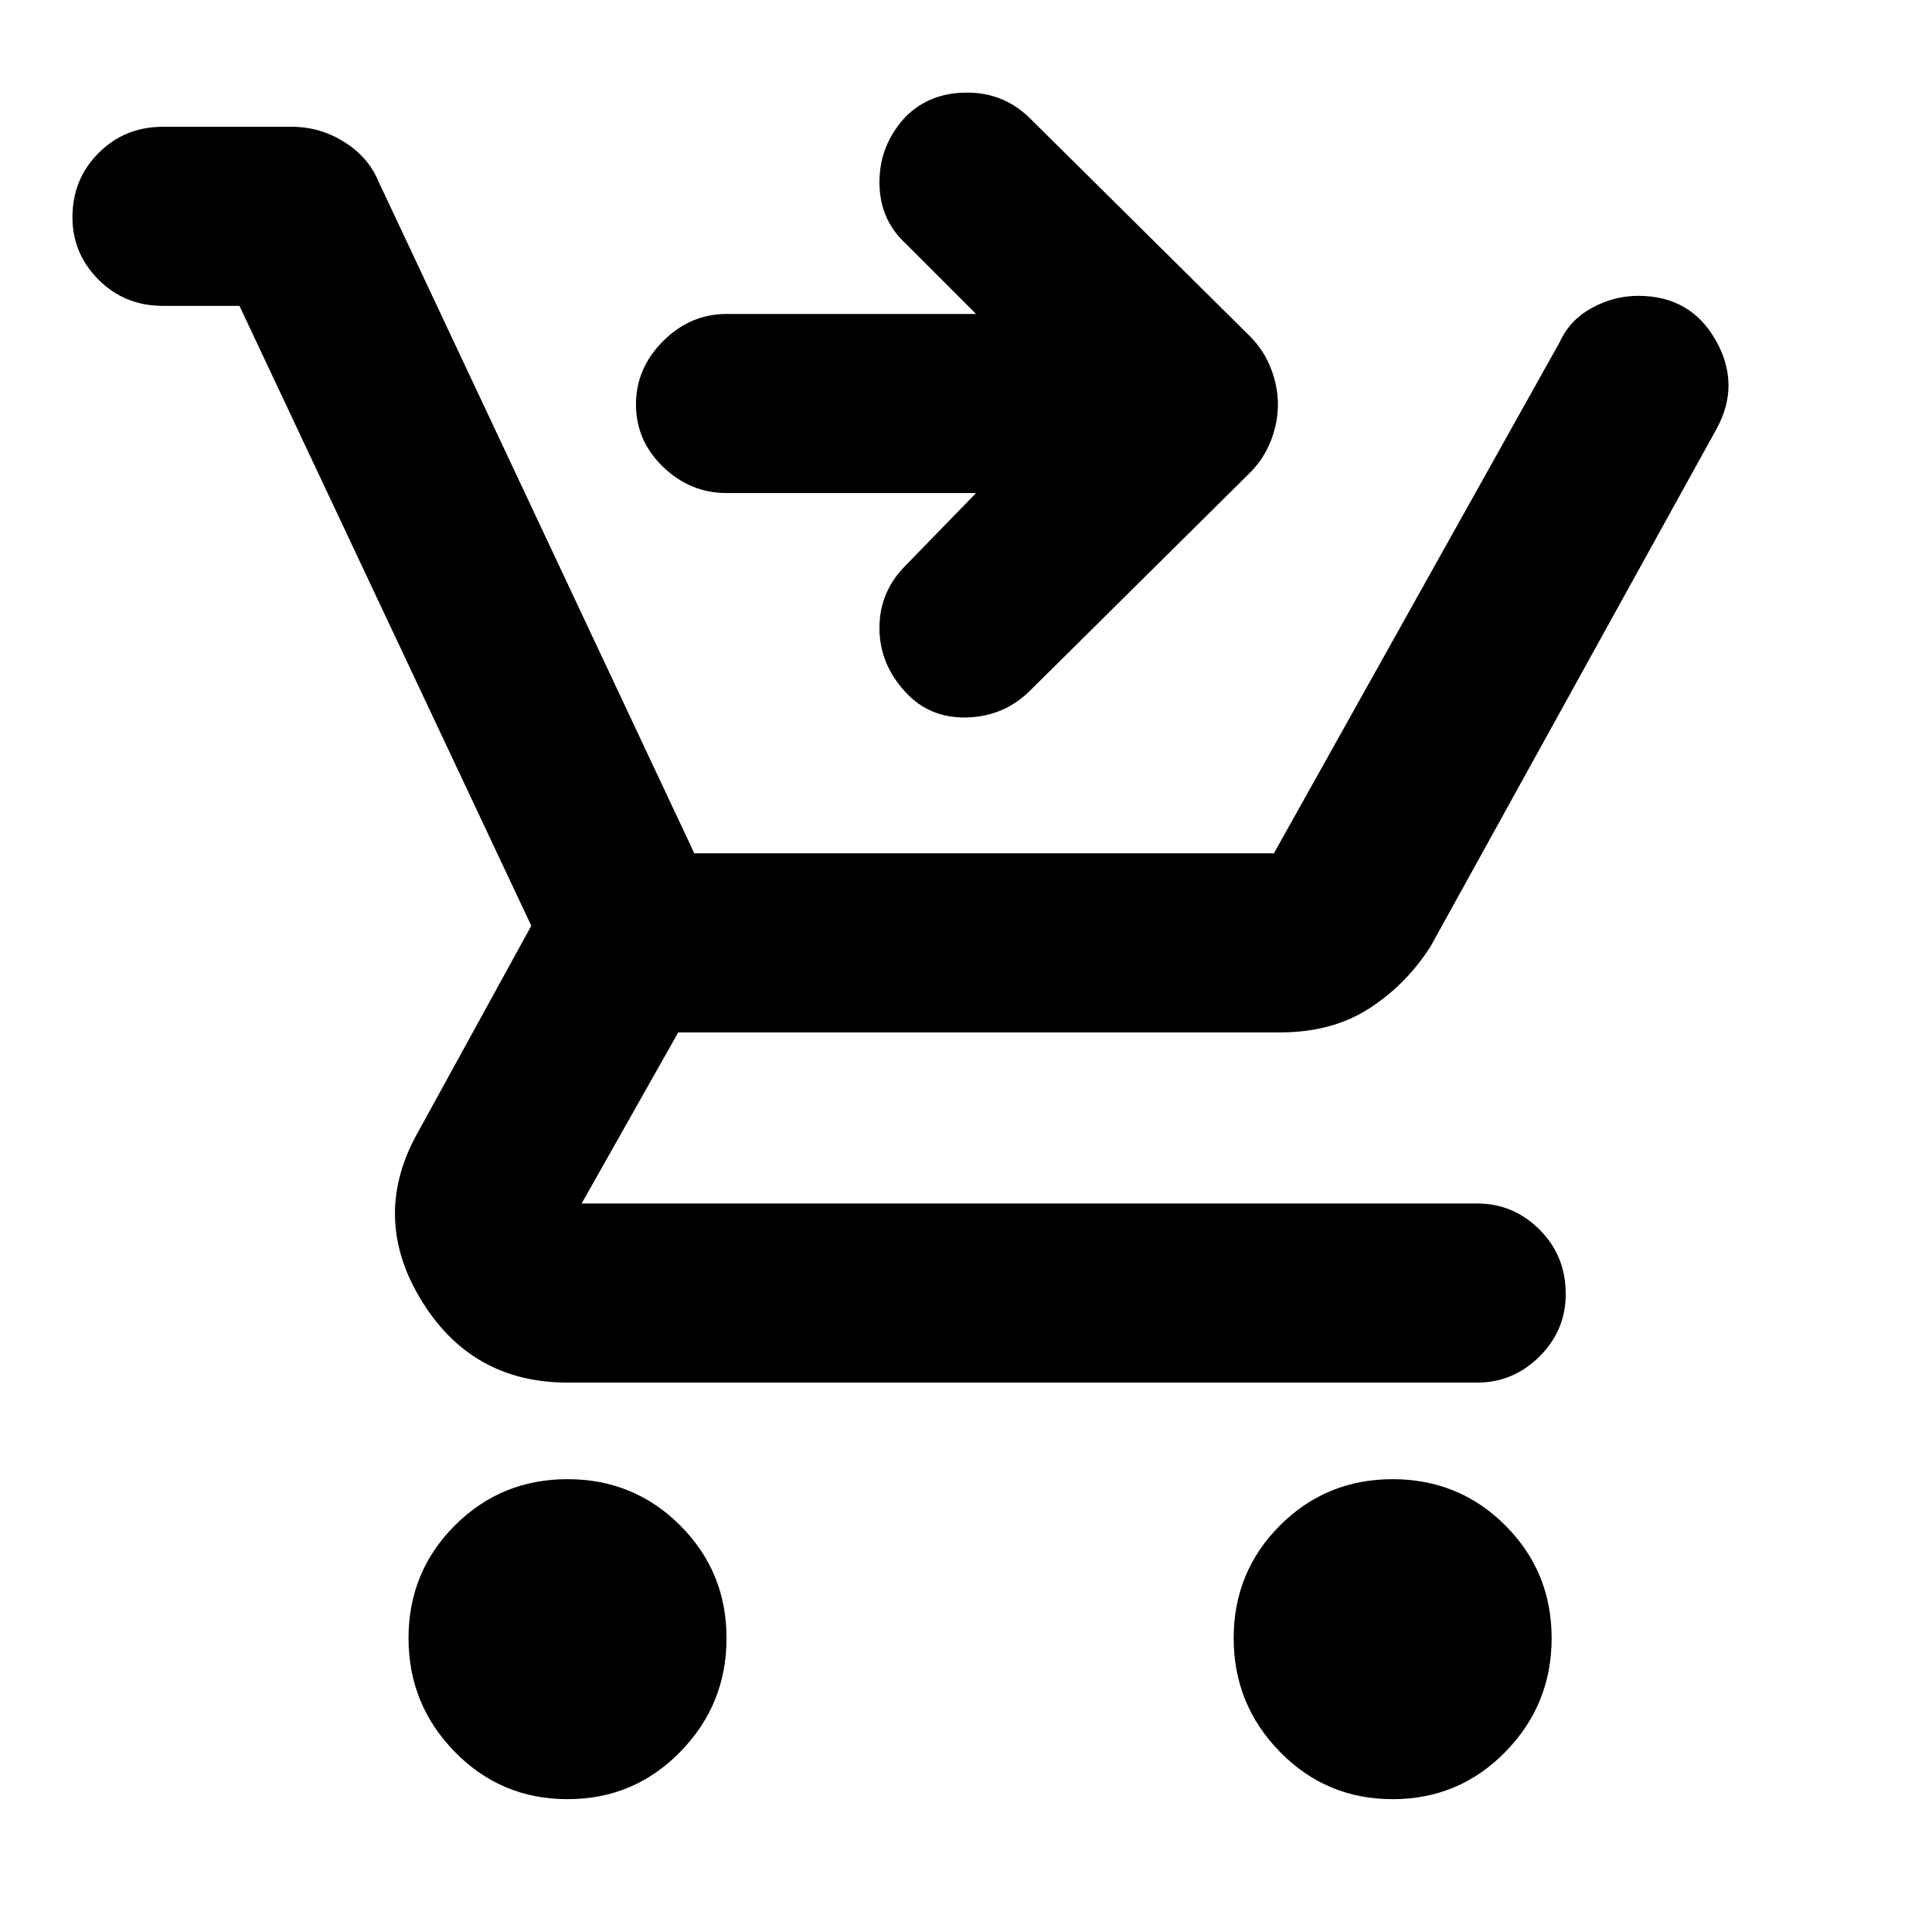 <svg xmlns="http://www.w3.org/2000/svg" height="40" width="40"><path d="M11.75 37.25q-1.375 0-2.333-.979-.959-.979-.959-2.354t.959-2.334q.958-.958 2.333-.958 1.375 0 2.333.958.959.959.959 2.334t-.959 2.354q-.958.979-2.333.979Zm17.083 0q-1.375 0-2.333-.979-.958-.979-.958-2.354t.958-2.334q.958-.958 2.333-.958 1.375 0 2.334.958.958.959.958 2.334t-.958 2.354q-.959.979-2.334.979ZM18.75 14.333q-.542-.583-.542-1.333t.542-1.292l1.458-1.5h-5.166q-.75 0-1.313-.541-.562-.542-.562-1.292t.562-1.313q.563-.562 1.313-.562h5.166L18.75 5.042q-.542-.5-.542-1.271 0-.771.542-1.354.5-.5 1.271-.5.771 0 1.312.541l4.542 4.5q.292.292.437.667.146.375.146.75t-.146.75q-.145.375-.437.667l-4.542 4.5q-.541.541-1.312.562-.771.021-1.271-.521Zm-7 14.292q-2 0-3.042-1.729-1.041-1.729-.041-3.479L11 19.167 4.958 6.333H3.375q-.792 0-1.333-.541Q1.5 5.25 1.5 4.5q0-.792.542-1.333.541-.542 1.333-.542h2.667q.583 0 1.083.313.5.312.708.812l6.542 13.917h12l5.917-10.584q.208-.458.666-.708.459-.25.959-.25 1.083 0 1.604.917.521.916.021 1.833l-5.917 10.708q-.5.792-1.271 1.292-.771.5-1.854.5H14.042l-2 3.542h18.541q.75 0 1.292.541.542.542.542 1.334 0 .75-.542 1.291-.542.542-1.292.542Z"/></svg>